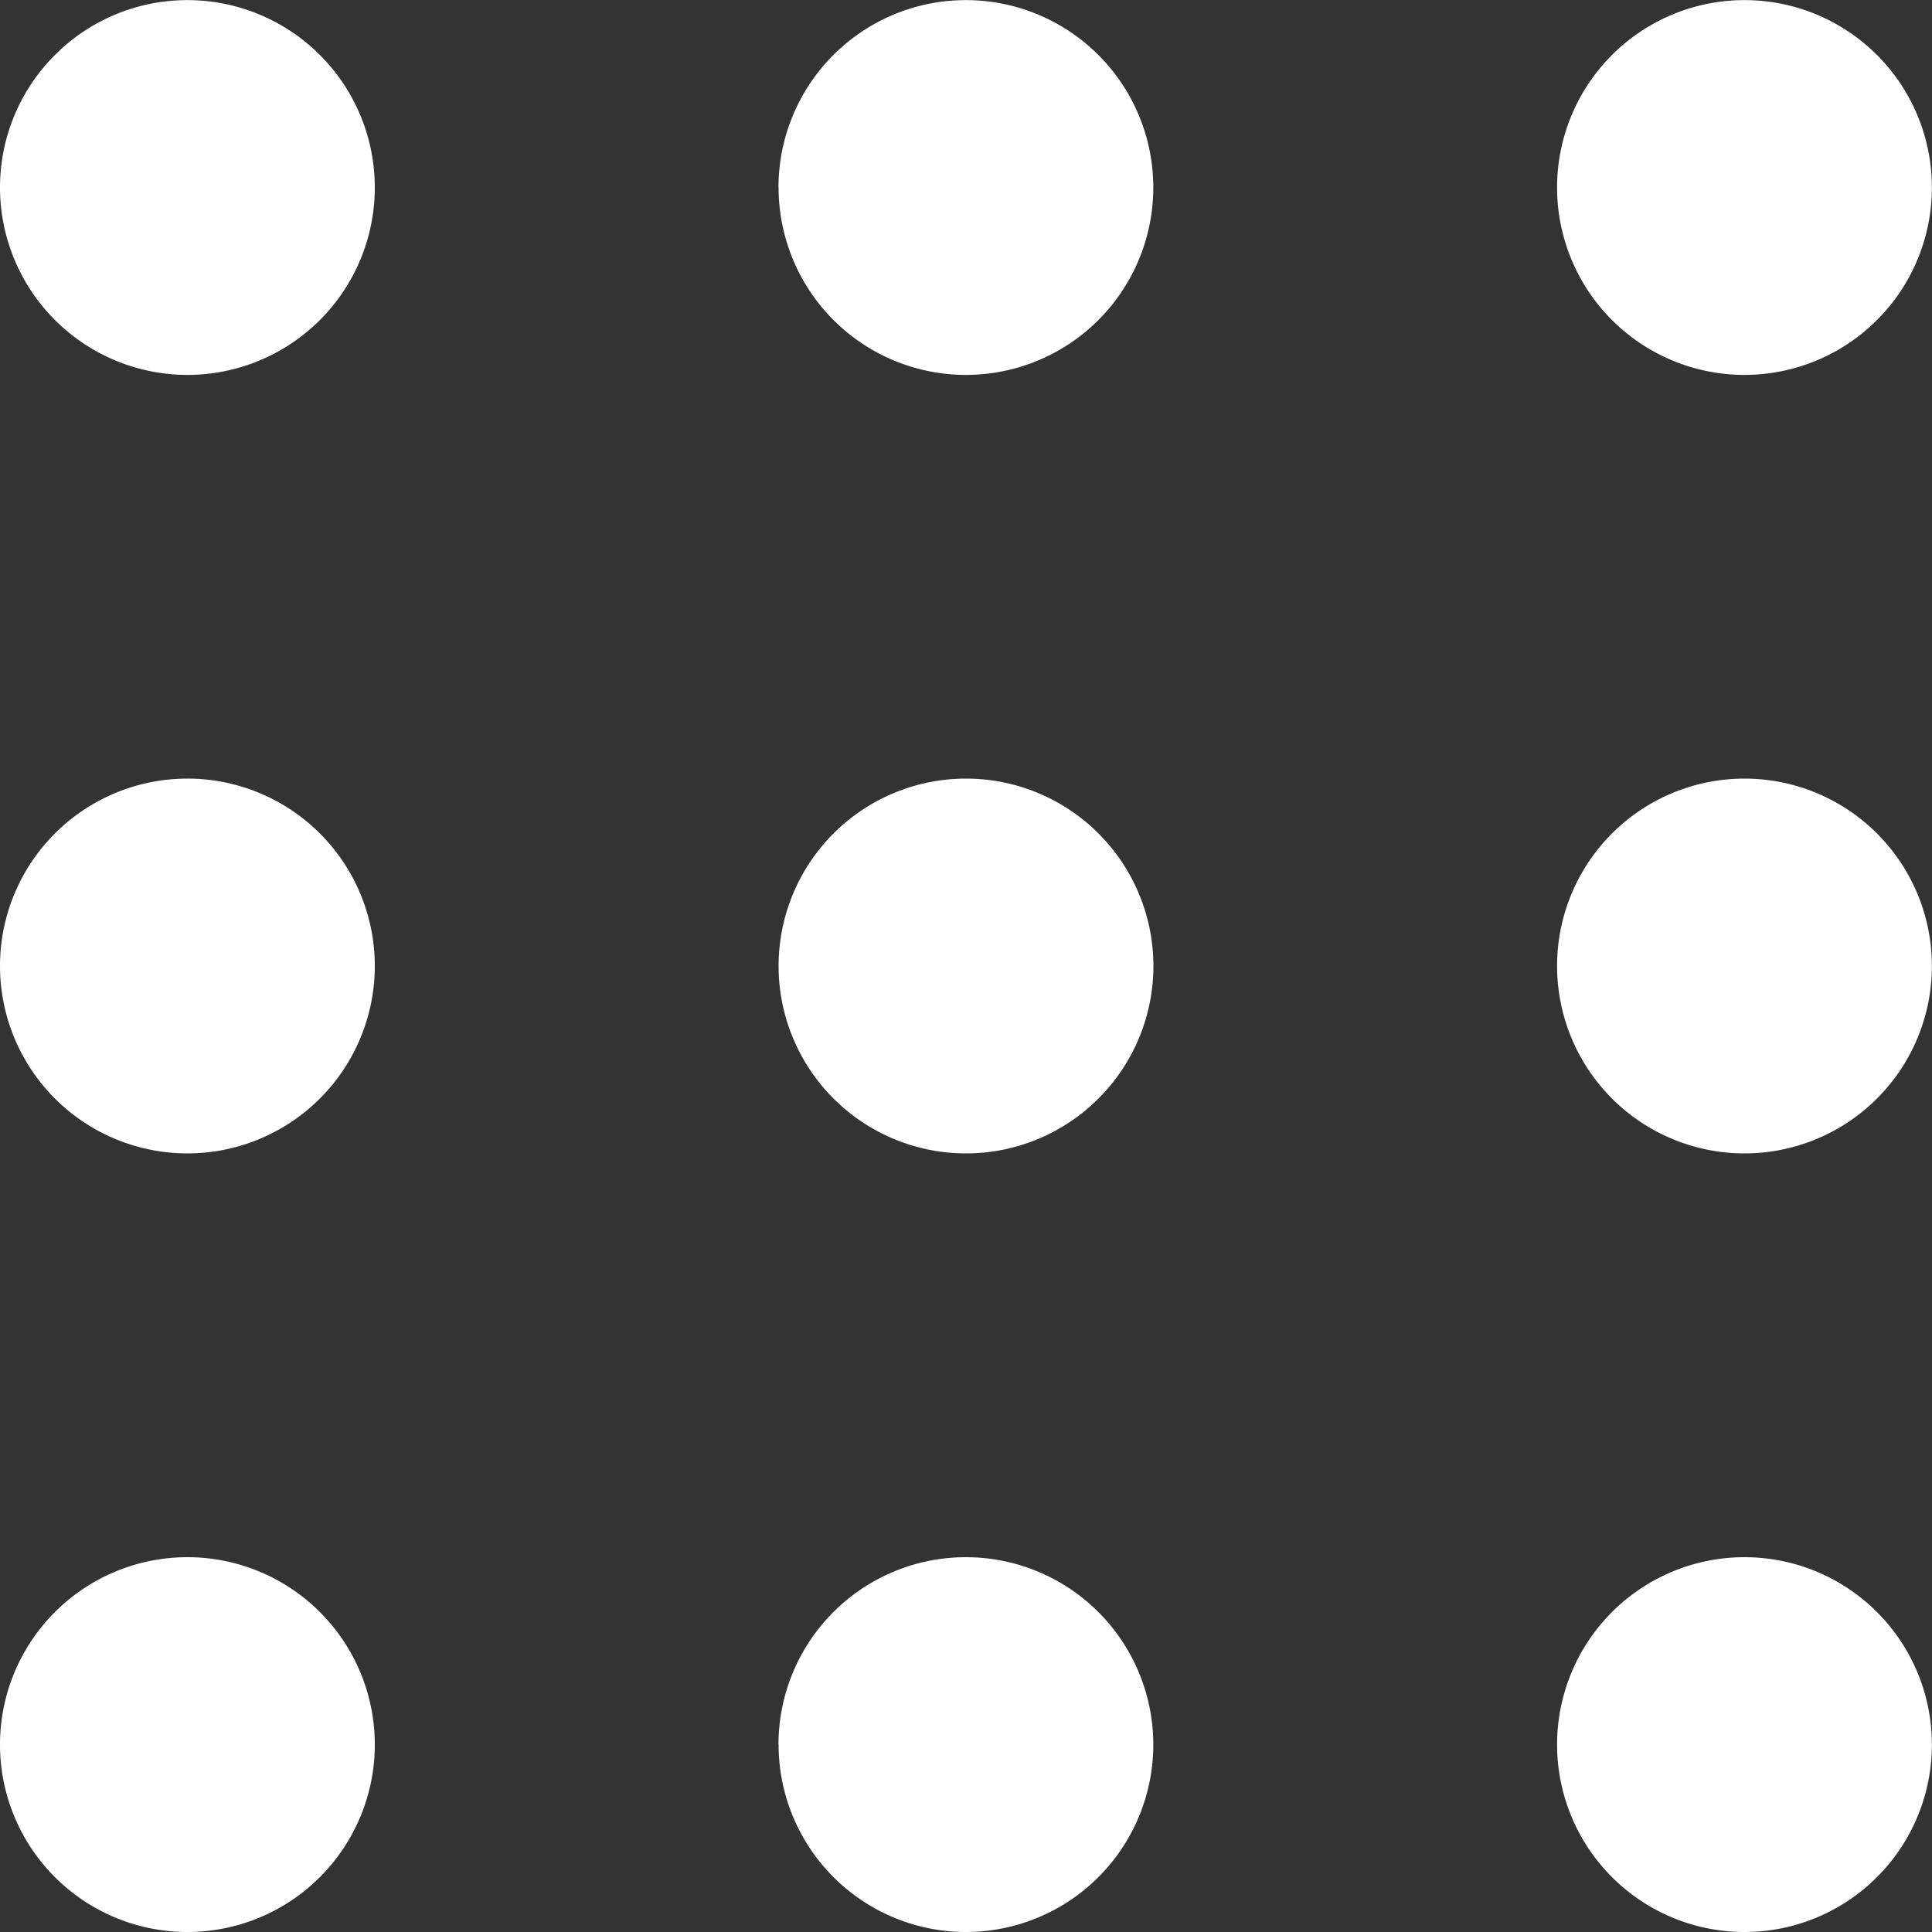 <svg xmlns="http://www.w3.org/2000/svg" width="18" height="18" viewBox="0 0 18 18">
  <rect x="0" y="0" width="18" height="18" fill="#333333" stroke="none"/>
  <path id="menu" d="M14.507,16.253A1.746,1.746,0,1,1,16.253,18,1.746,1.746,0,0,1,14.507,16.253Zm-7.254,0A1.746,1.746,0,1,1,9,18,1.746,1.746,0,0,1,7.254,16.253ZM0,16.253A1.746,1.746,0,1,1,1.747,18,1.746,1.746,0,0,1,0,16.253ZM14.507,9a1.746,1.746,0,1,1,1.746,1.746A1.746,1.746,0,0,1,14.507,9ZM7.254,9A1.746,1.746,0,1,1,9,10.746,1.746,1.746,0,0,1,7.254,9ZM0,9a1.746,1.746,0,1,1,1.747,1.746A1.746,1.746,0,0,1,0,9ZM14.507,1.747a1.746,1.746,0,1,1,1.746,1.746A1.746,1.746,0,0,1,14.507,1.747Zm-7.254,0A1.746,1.746,0,1,1,9,3.493,1.746,1.746,0,0,1,7.254,1.747ZM0,1.747A1.746,1.746,0,1,1,1.747,3.493,1.747,1.747,0,0,1,0,1.747Z" fill="#fff"/>
</svg>
